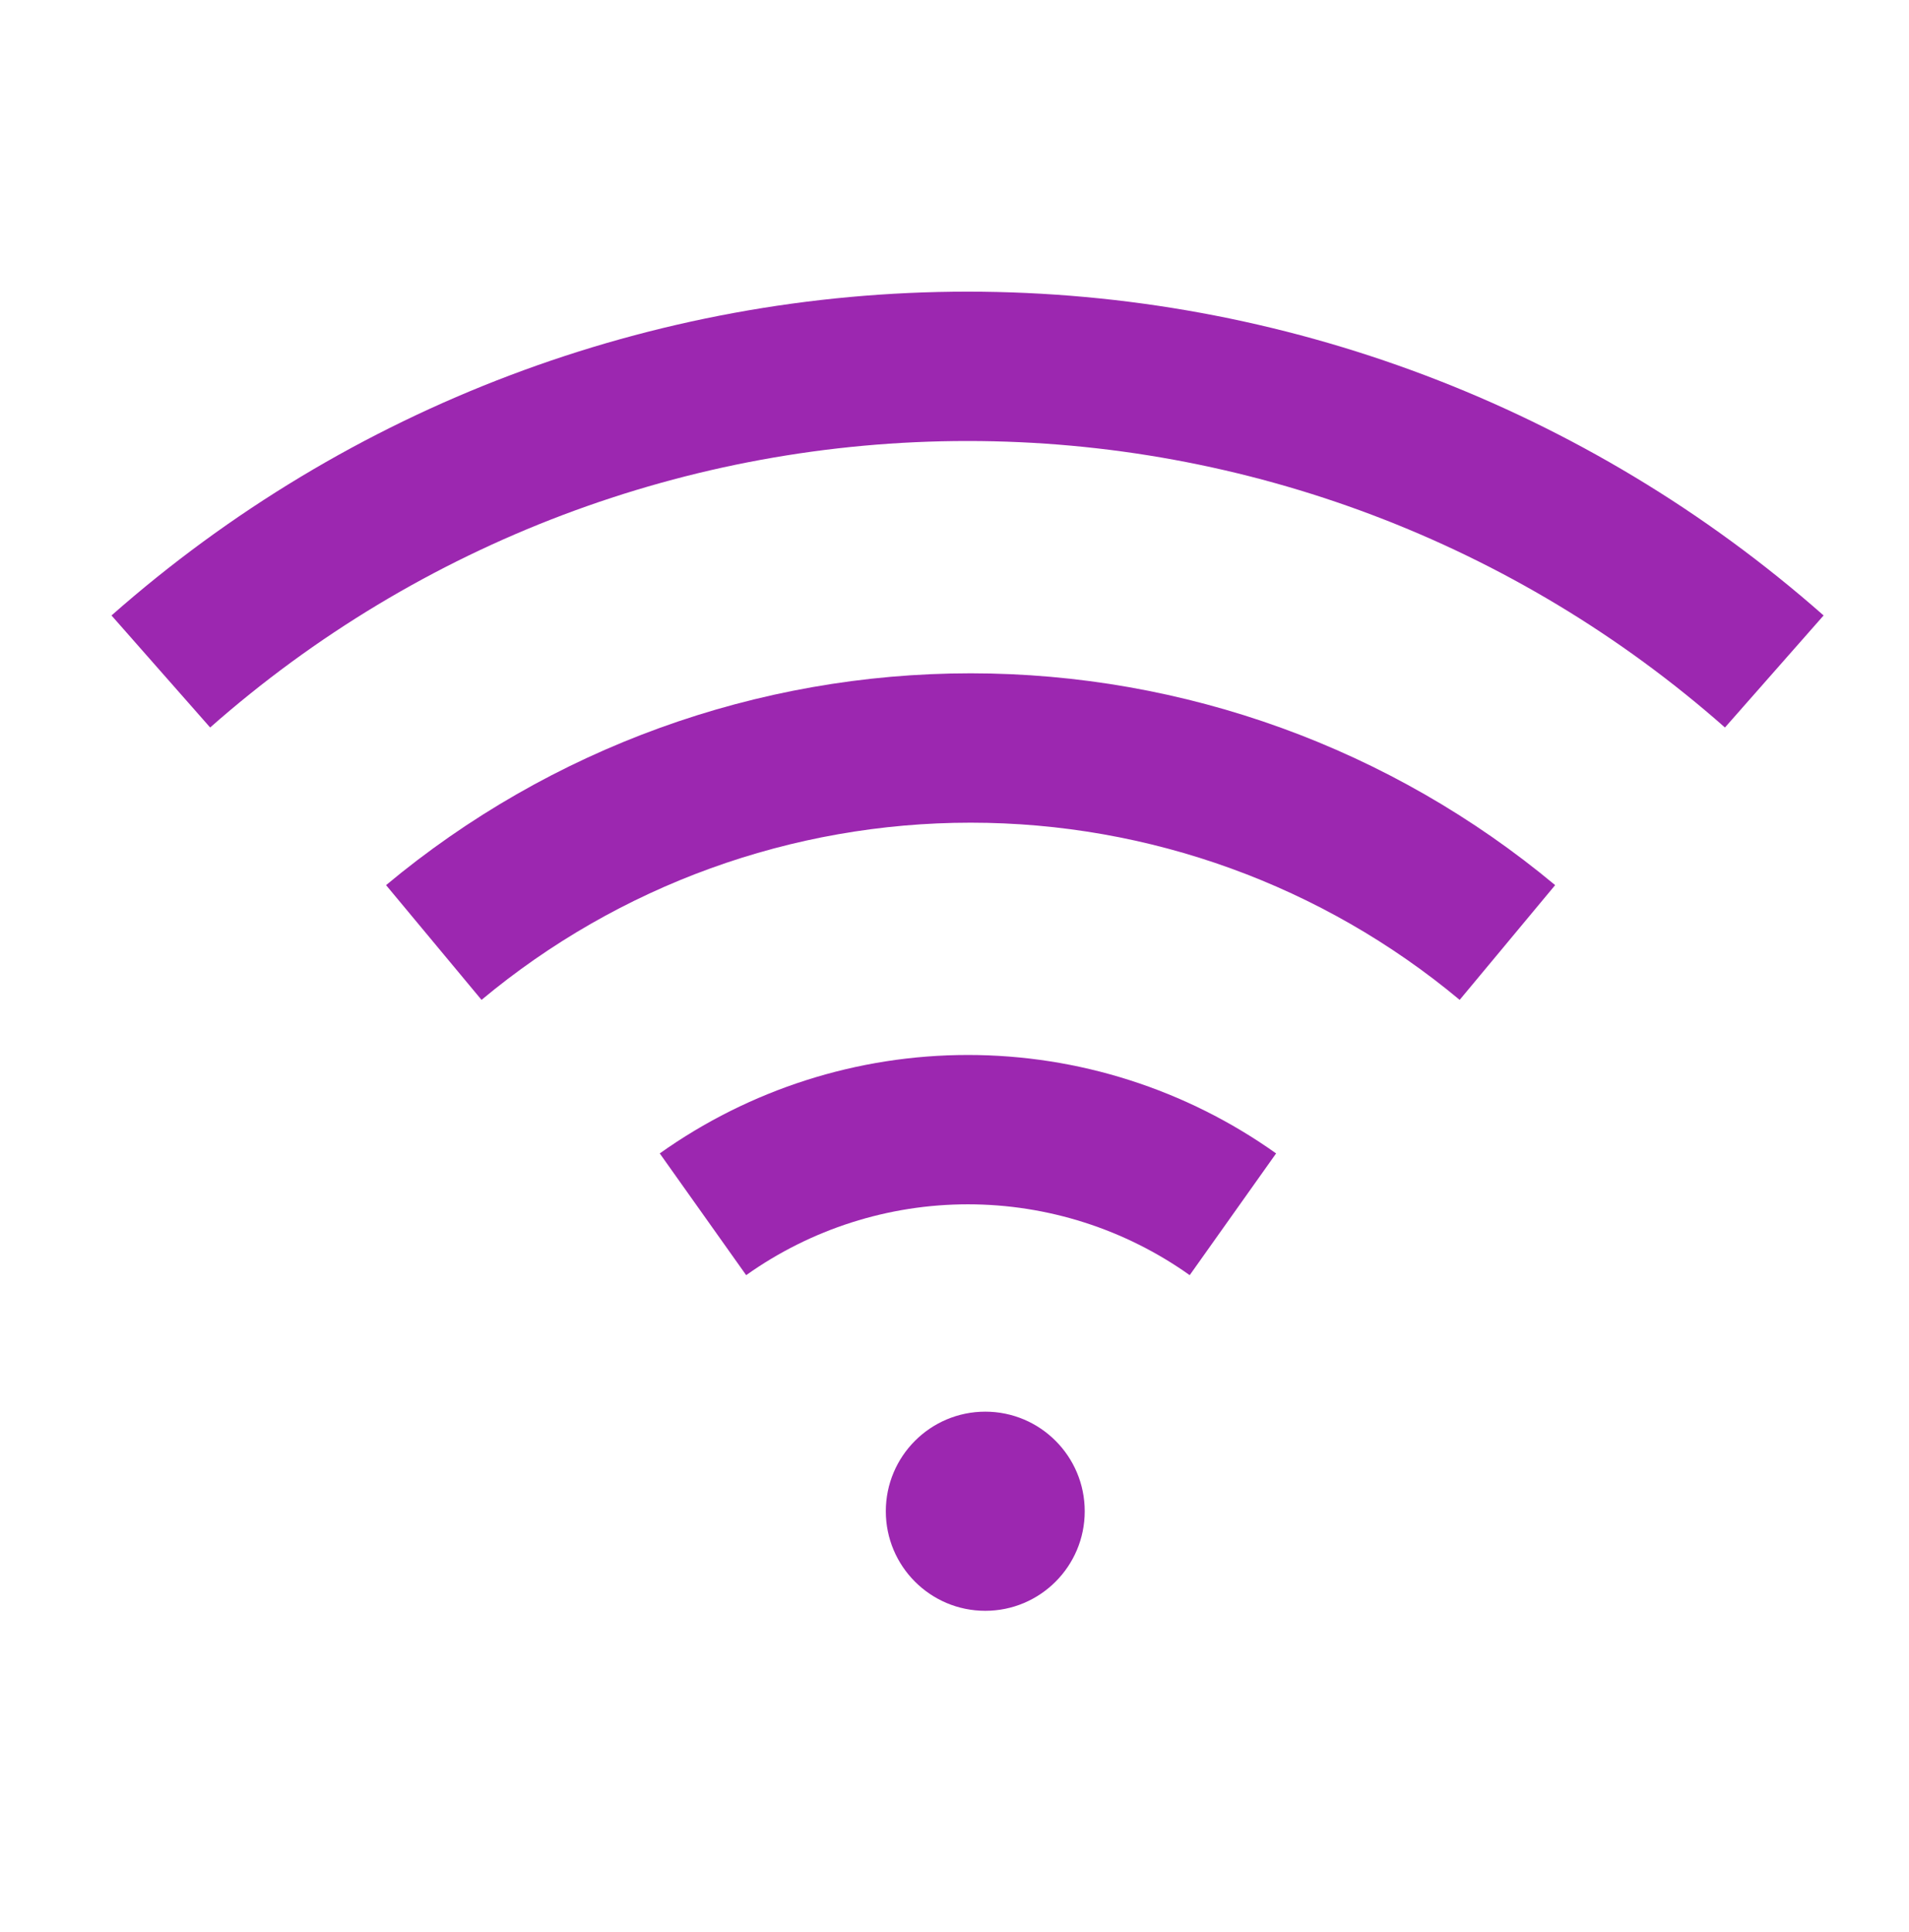 <svg width="83" height="84" viewBox="0 0 83 84" fill="none" xmlns="http://www.w3.org/2000/svg">
<path fill-rule="evenodd" clip-rule="evenodd" d="M42.2 35.767C34.43 35.767 26.906 38.493 20.936 43.471L16.785 38.482C23.921 32.532 32.913 29.273 42.2 29.273C51.487 29.273 60.479 32.532 67.615 38.482L63.464 43.471C57.494 38.493 49.97 35.767 42.2 35.767Z" fill="#9C27B0"/>
<path fill-rule="evenodd" clip-rule="evenodd" d="M42.068 19.173C29.942 19.173 18.233 23.602 9.137 31.629L4.848 26.758C15.129 17.686 28.363 12.68 42.068 12.68C55.772 12.68 69.006 17.686 79.287 26.758L74.998 31.629C65.902 23.602 54.193 19.173 42.068 19.173Z" fill="#9C27B0"/>
<path fill-rule="evenodd" clip-rule="evenodd" d="M42.084 52.359C38.629 52.359 35.259 53.436 32.442 55.439L28.685 50.146C32.6 47.362 37.282 45.866 42.084 45.866C46.886 45.866 51.568 47.362 55.483 50.146L51.726 55.439C48.909 53.436 45.539 52.359 42.084 52.359Z" fill="#9C27B0"/>
<path d="M47.162 65.704C47.162 68.094 45.226 70.032 42.838 70.032C40.45 70.032 38.514 68.094 38.514 65.704C38.514 63.313 40.45 61.374 42.838 61.374C45.226 61.374 47.162 63.313 47.162 65.704Z" fill="#9C27B0"/>
</svg>
